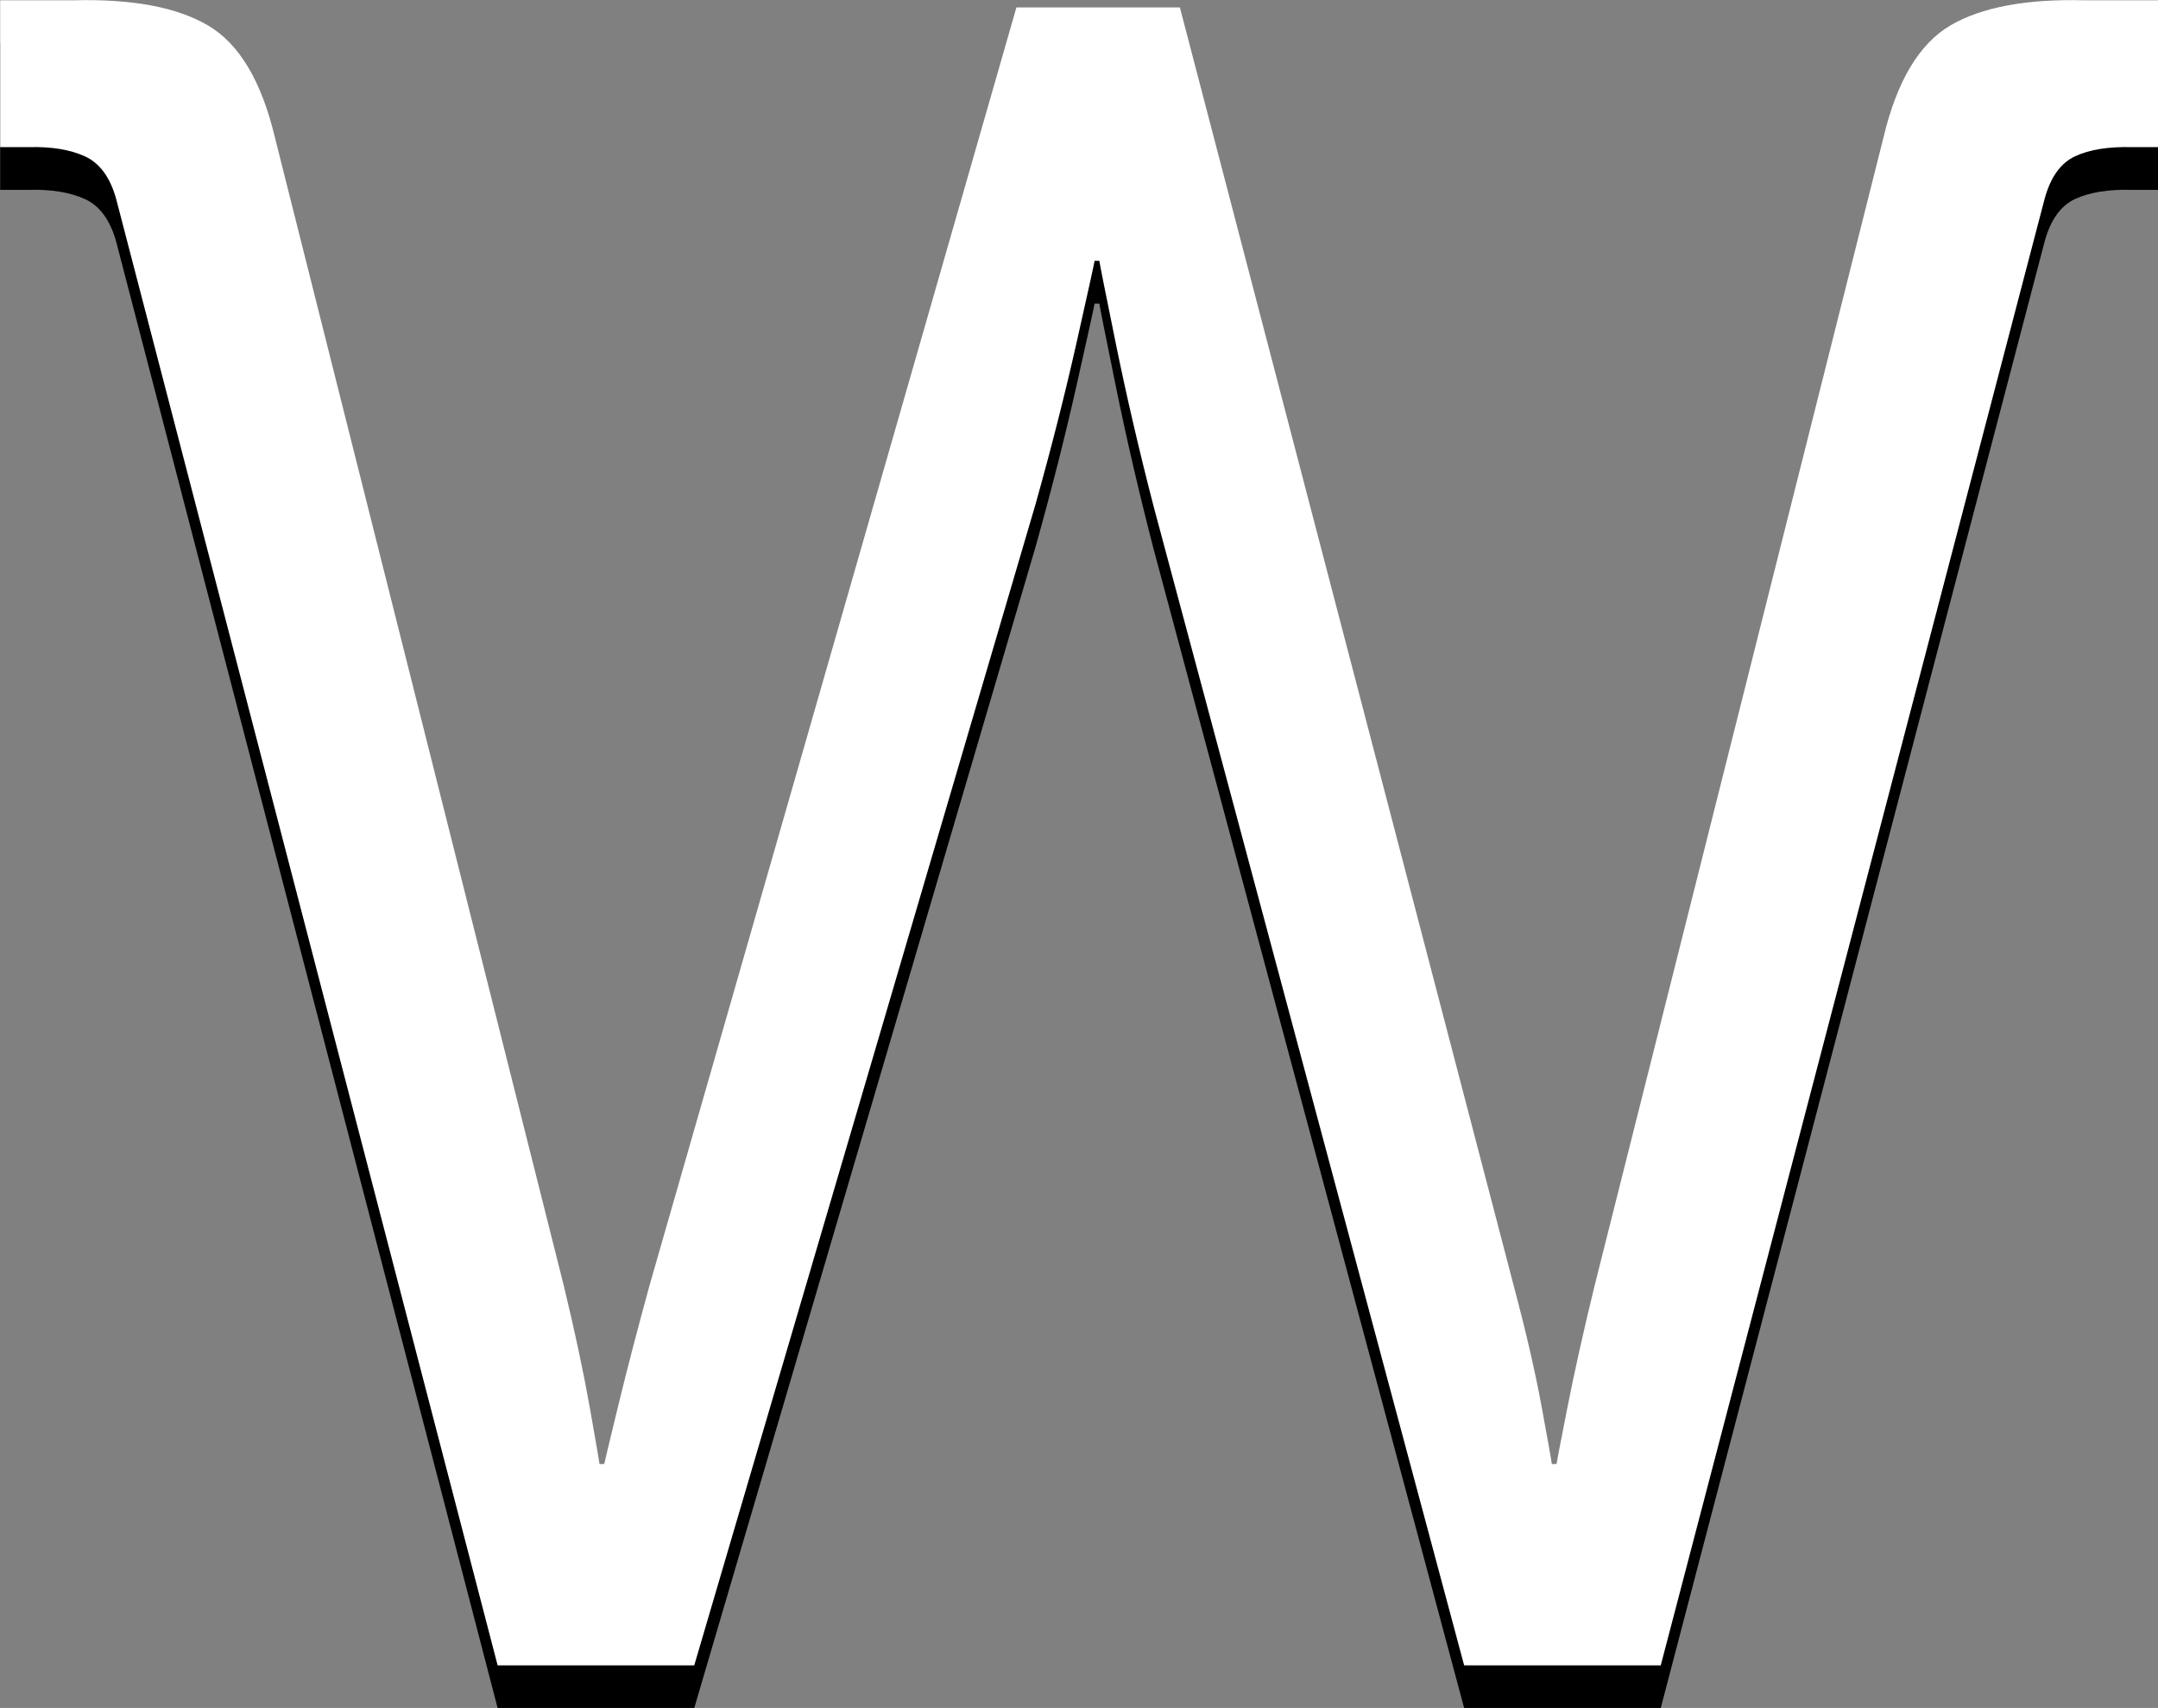 <?xml version="1.0" encoding="UTF-8" standalone="no"?>
<!-- Created with Inkscape (http://www.inkscape.org/) -->
<svg id="svg4778" xmlns:rdf="http://www.w3.org/1999/02/22-rdf-syntax-ns#" xmlns="http://www.w3.org/2000/svg" viewBox="0 0 51.015 40.382" version="1.1" xmlns:cc="http://creativecommons.org/ns#" xmlns:dc="http://purl.org/dc/elements/1.1/">
<rect x="0" y="0" width="51.015" height="40.382" fill="#808080" stroke="none"/>

<g id="layer1" transform="translate(-349.492,-512.171)">
<g id="g3995" transform="translate(-447.444,124.976)">
<path id="path3629" d="m808.7,427.58,4.648,0,8.064-27.44c0.377-1.343,0.701-2.619,0.973-3.829,0.272-1.21,0.414-1.856,0.427-1.939h0.112c0.012,0.085,0.142,0.741,0.392,1.967,0.25,1.226,0.548,2.512,0.896,3.857l7.336,27.384h4.648l9.072-34.664c0.139-0.517,0.379-0.855,0.721-1.015,0.342-0.16,0.792-0.232,1.351-0.217h0.616v-3.472h-1.736c-1.381-0.036-2.441,0.162-3.178,0.595-0.737,0.433-1.265,1.317-1.582,2.653l-6.832,27.16c-0.258,1.057-0.47,2.009-0.637,2.856-0.167,0.847-0.253,1.295-0.259,1.344h-0.112c-0.002-0.049-0.082-0.497-0.238-1.344-0.156-0.847-0.376-1.799-0.658-2.856l-7.896-30.24h-3.864l-8.68,30.24c-0.289,1.057-0.537,2.009-0.742,2.856-0.205,0.847-0.313,1.295-0.322,1.344h-0.112c-0.004-0.049-0.081-0.497-0.231-1.344-0.151-0.847-0.354-1.799-0.609-2.856l-6.832-27.16c-0.317-1.336-0.845-2.22-1.582-2.653-0.737-0.433-1.797-0.631-3.178-0.595h-1.736v3.472h0.672c0.534-0.015,0.978,0.057,1.33,0.217,0.352,0.16,0.6,0.498,0.742,1.015z" fill="#000"/>
<path id="path3576" d="m808.7,426.57,4.648,0,8.064-27.44c0.377-1.343,0.701-2.619,0.973-3.829,0.272-1.21,0.414-1.856,0.427-1.939h0.112c0.012,0.085,0.142,0.741,0.392,1.967,0.25,1.226,0.548,2.512,0.896,3.857l7.336,27.384h4.648l9.072-34.664c0.139-0.517,0.379-0.855,0.721-1.015,0.342-0.16,0.792-0.232,1.351-0.217h0.616v-3.472h-1.736c-1.381-0.036-2.441,0.162-3.178,0.595-0.737,0.433-1.265,1.317-1.582,2.653l-6.832,27.16c-0.258,1.057-0.47,2.009-0.637,2.856-0.167,0.847-0.253,1.295-0.259,1.344h-0.112c-0.002-0.049-0.082-0.497-0.238-1.344-0.156-0.847-0.376-1.799-0.658-2.856l-7.896-30.24h-3.864l-8.68,30.24c-0.289,1.057-0.537,2.009-0.742,2.856-0.205,0.847-0.313,1.295-0.322,1.344h-0.112c-0.004-0.049-0.081-0.497-0.231-1.344-0.151-0.847-0.354-1.799-0.609-2.856l-6.832-27.16c-0.317-1.336-0.845-2.22-1.582-2.653-0.737-0.433-1.797-0.631-3.178-0.595h-1.736v3.472h0.672c0.534-0.015,0.978,0.057,1.33,0.217,0.352,0.16,0.6,0.498,0.742,1.015z" fill="#FFF"/>
</g>
</g>
</svg>
